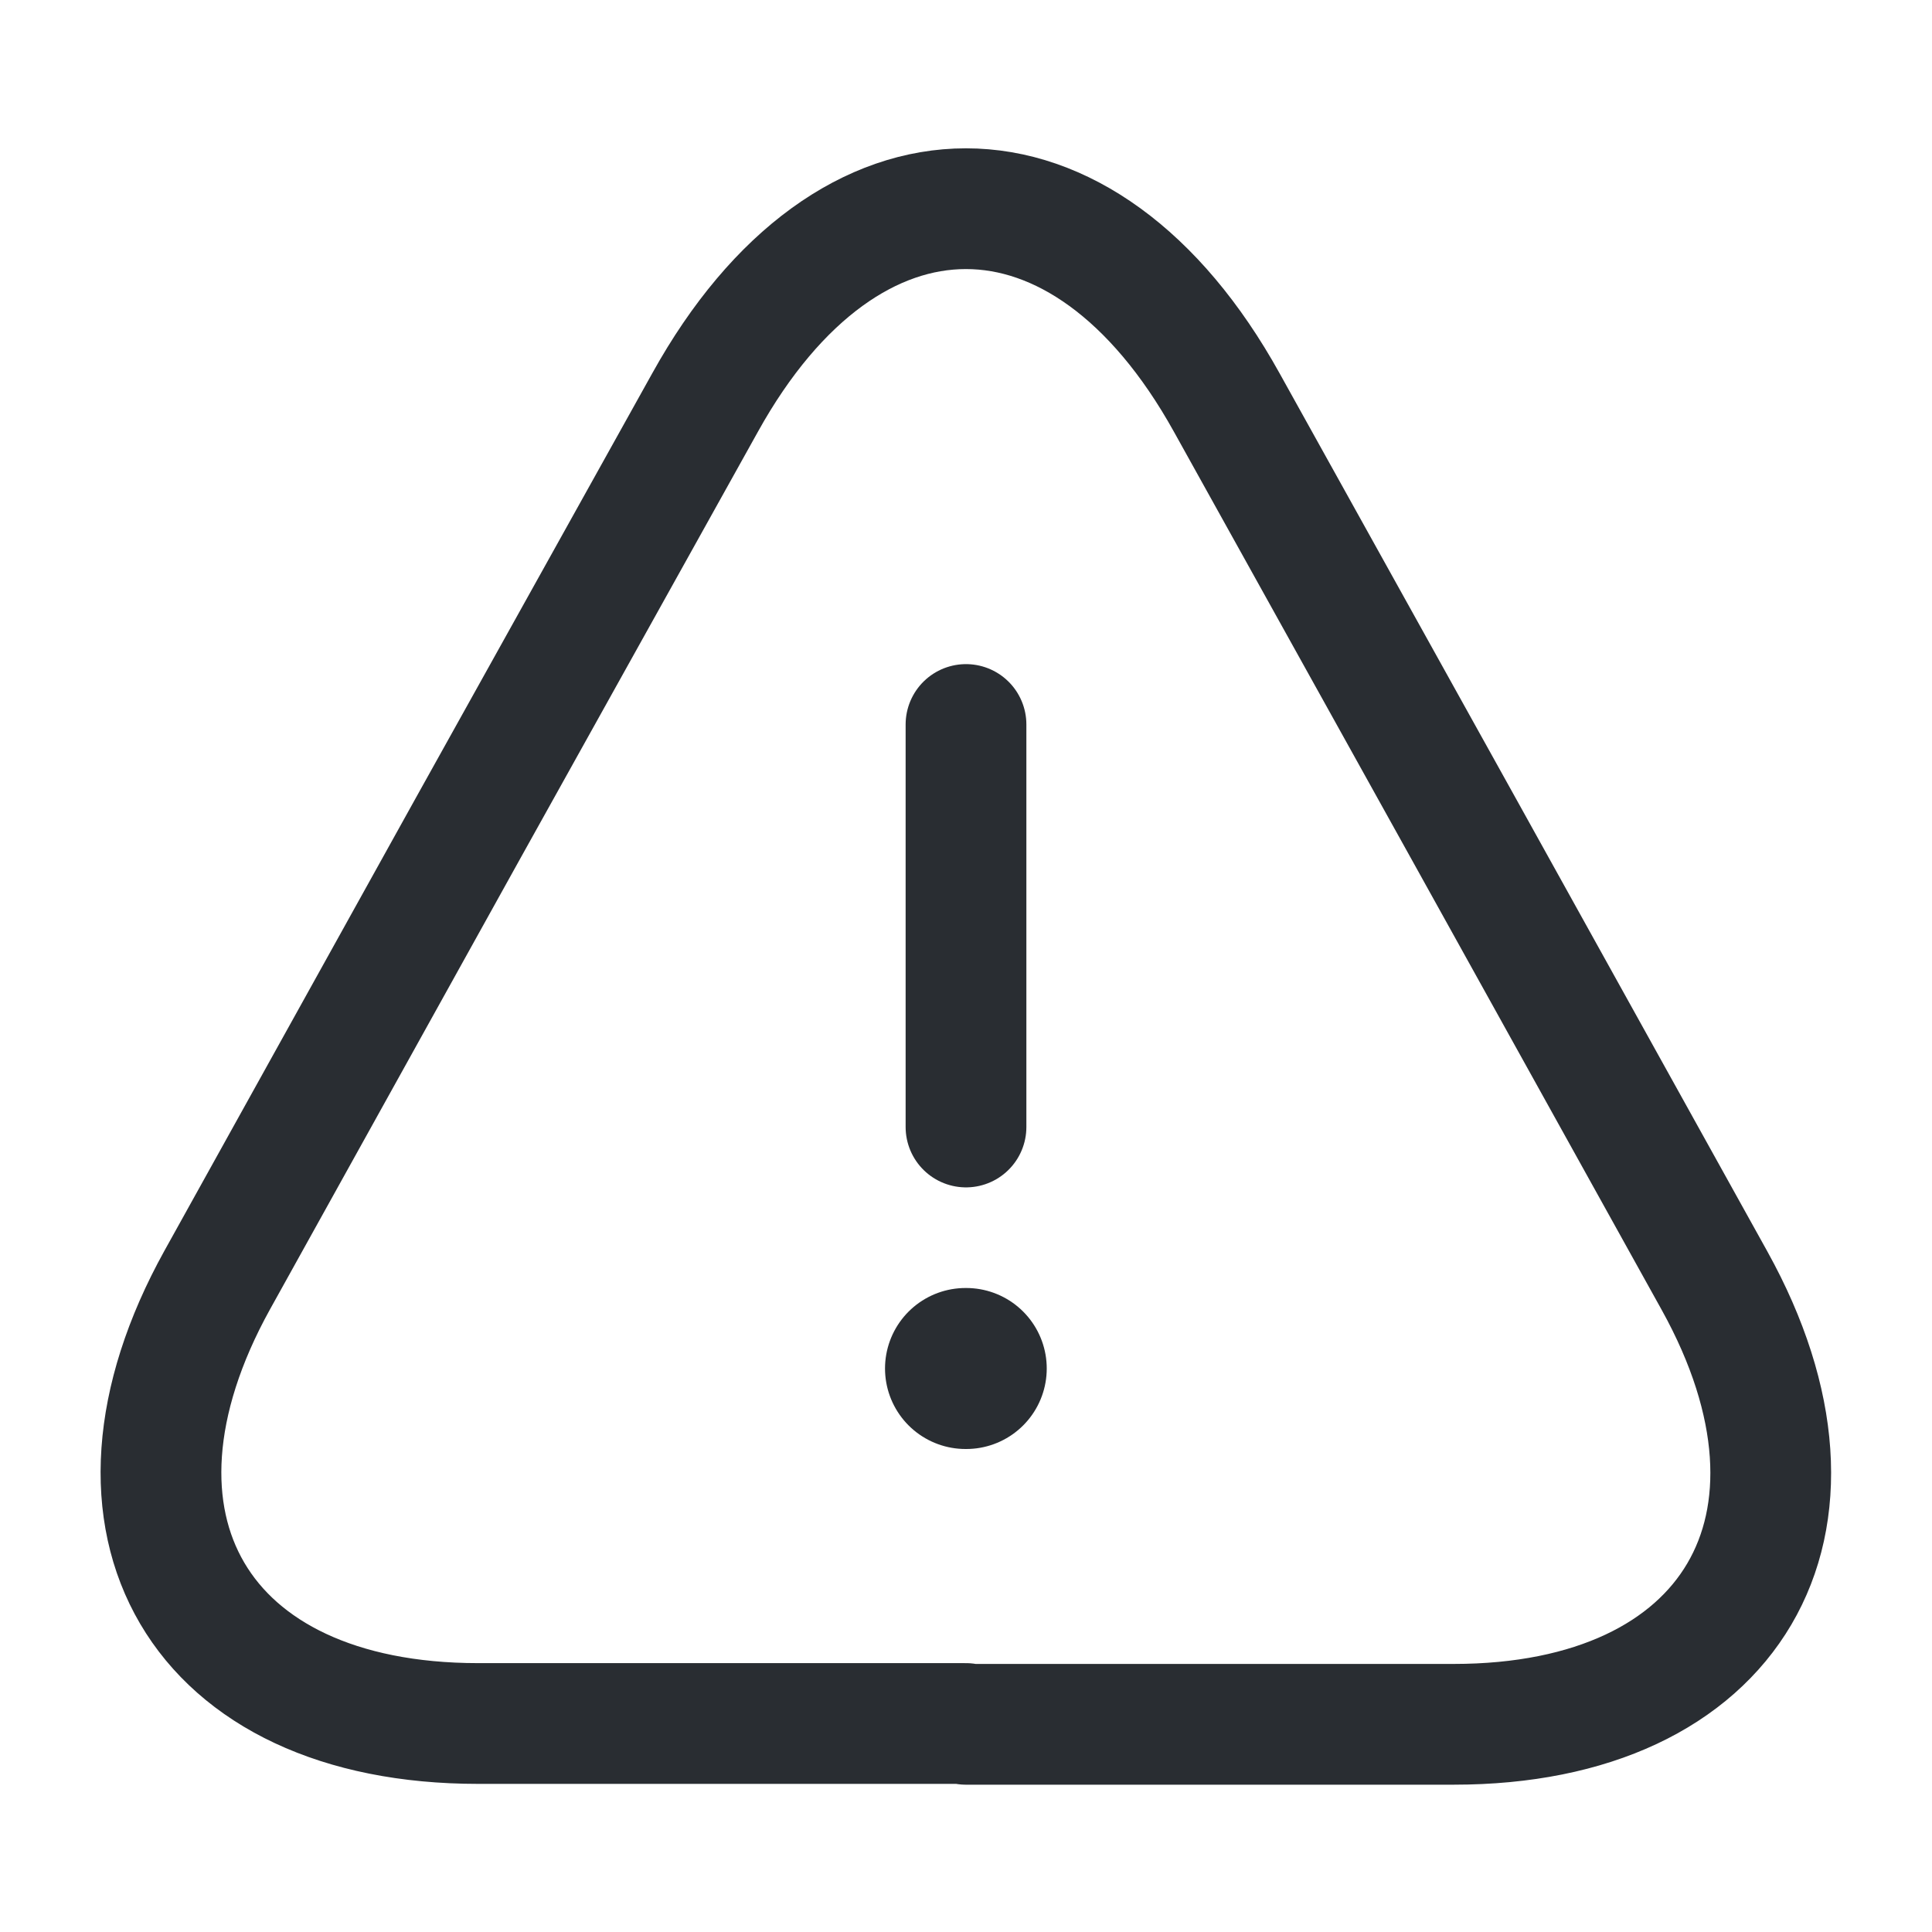 <svg width="24" height="24" viewBox="0 0 24 24" fill="none" xmlns="http://www.w3.org/2000/svg">
<path d="M12 9V14" stroke="#292D32" stroke-width="1.5" stroke-linecap="round" stroke-linejoin="round"/>
<path d="M11.999 21.41H5.939C2.469 21.41 1.019 18.93 2.699 15.9L5.819 10.28L8.759 5C10.539 1.79 13.459 1.79 15.239 5L18.179 10.29L21.299 15.91C22.979 18.94 21.519 21.42 18.059 21.42H11.999V21.41Z" stroke="#292D32" stroke-width="1.5" stroke-linecap="round" stroke-linejoin="round"/>
<path d="M11.994 17H12.003" stroke="#292D32" stroke-width="2" stroke-linecap="round" stroke-linejoin="round"/>
</svg>

